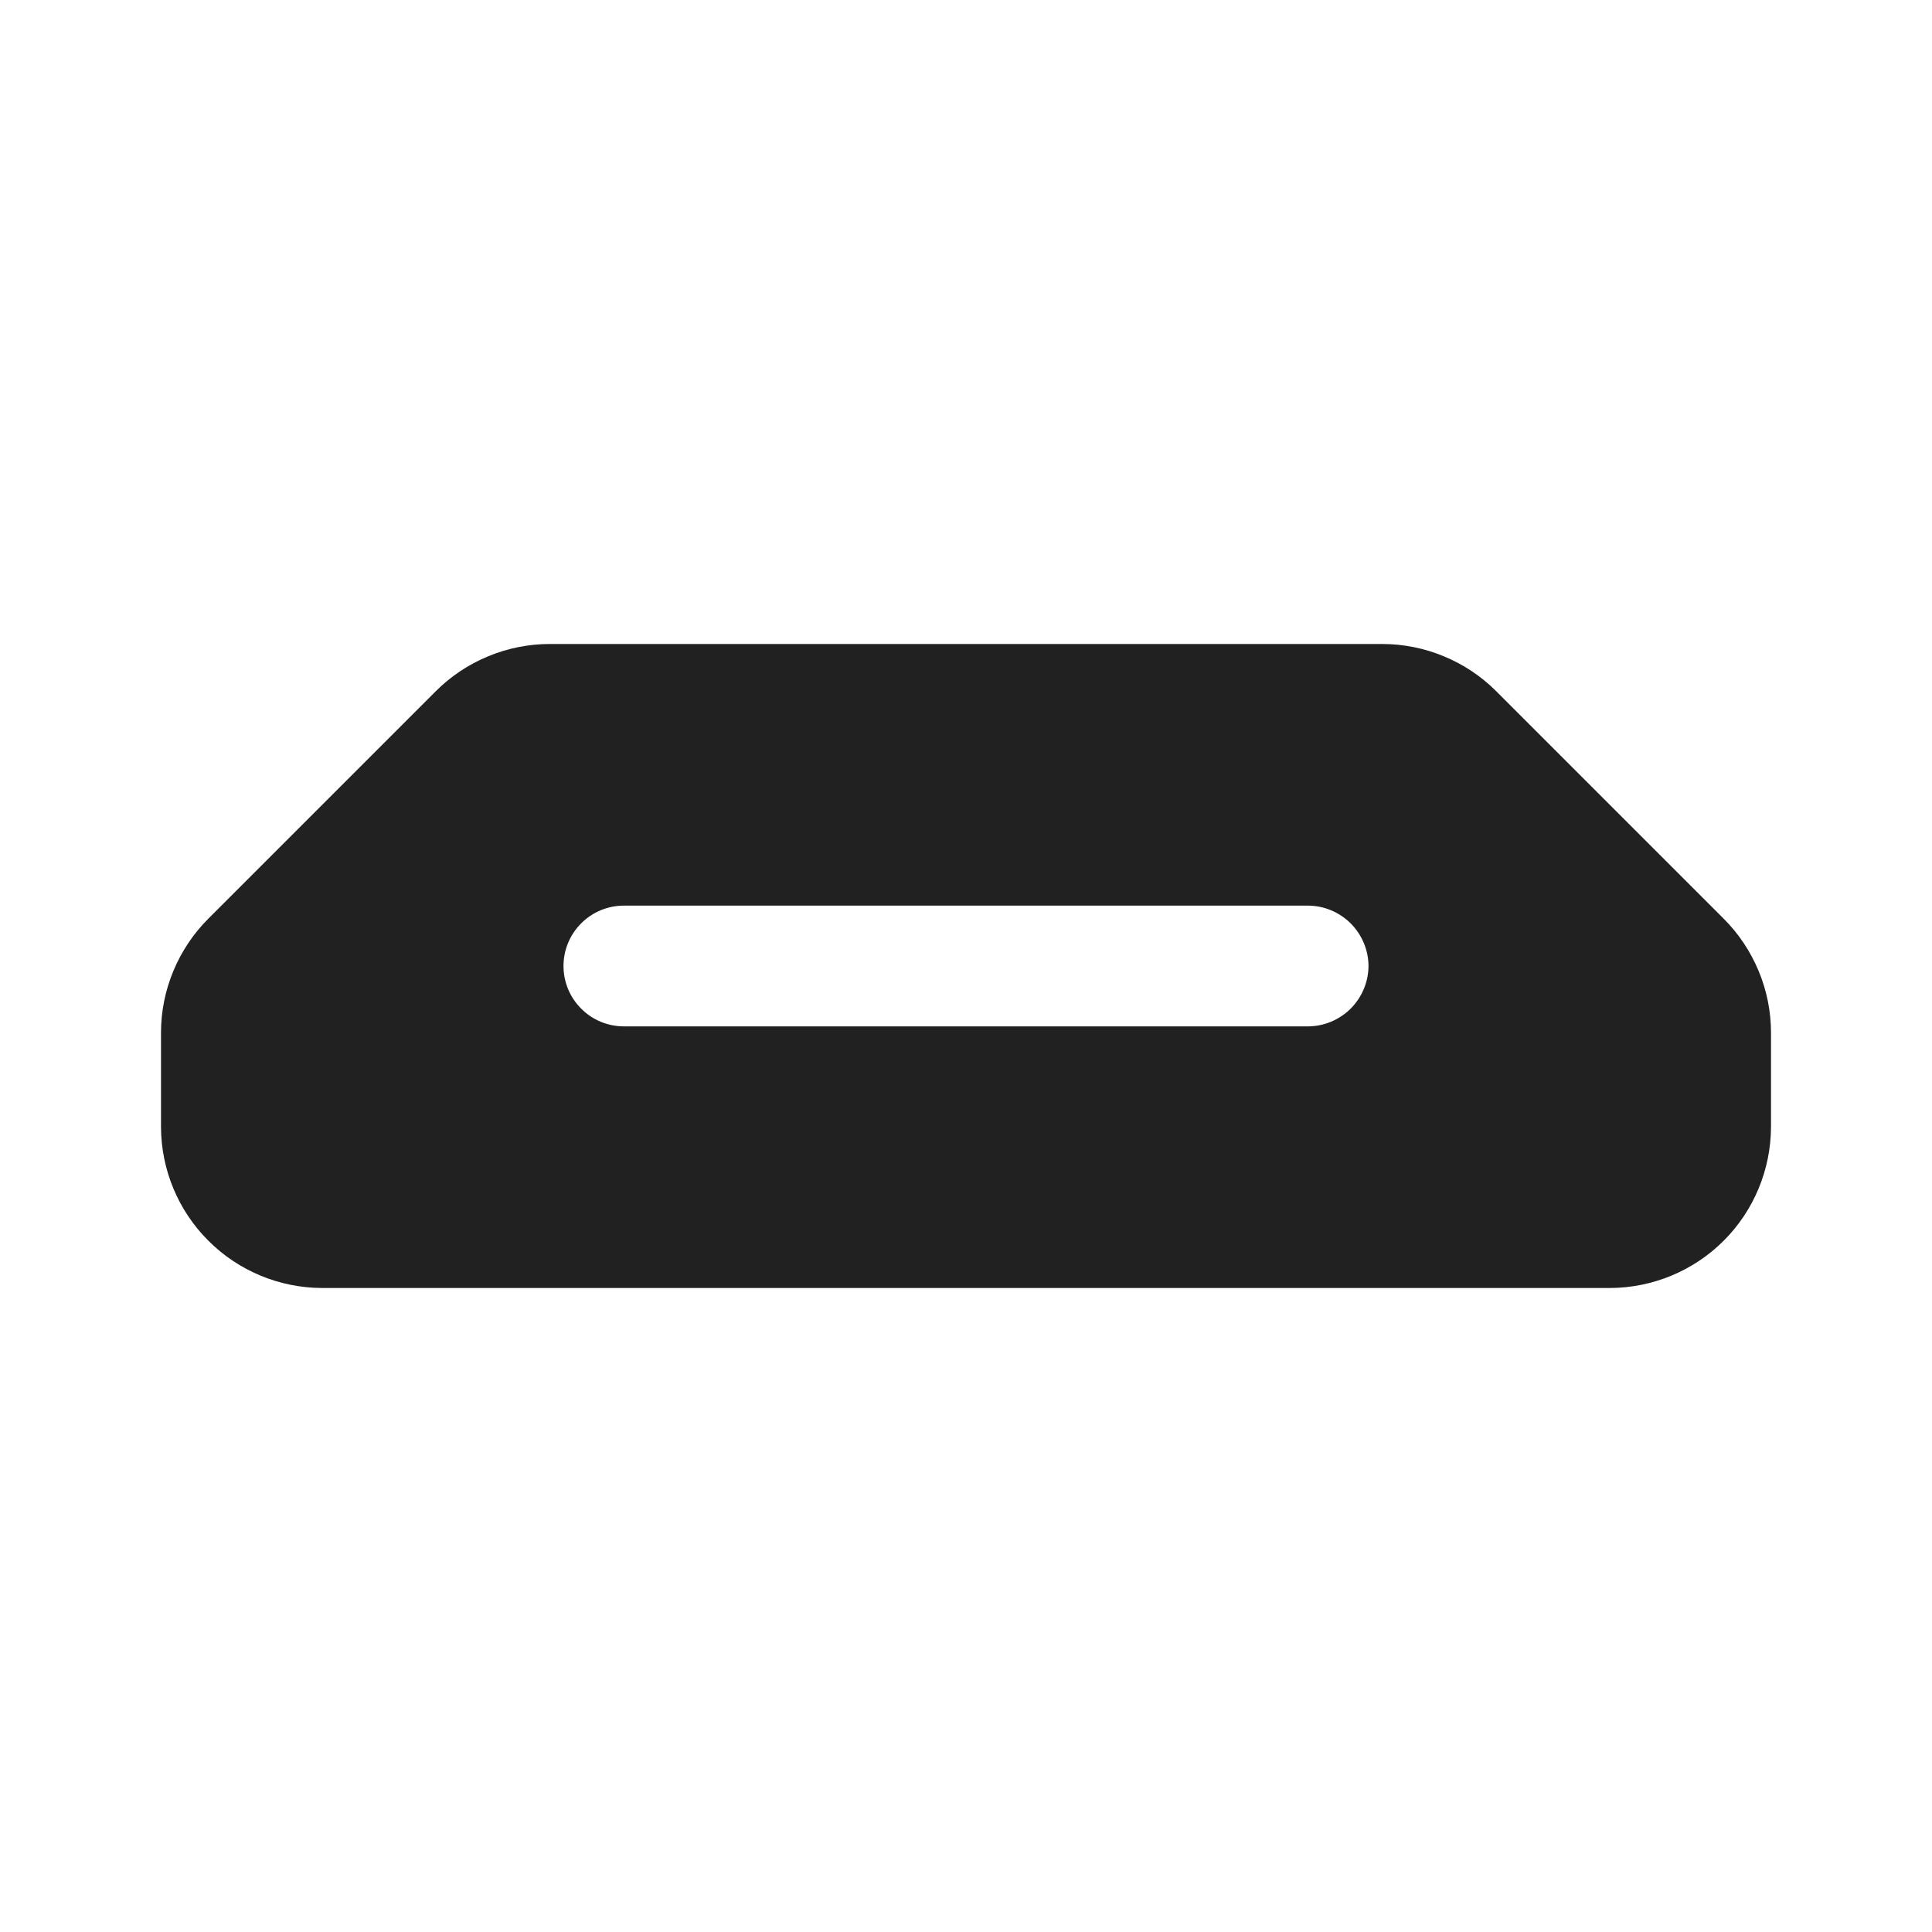<svg viewBox="0 0 24 24" fill="none" xmlns="http://www.w3.org/2000/svg" height="1em" width="1em">
  <path d="M21.41 11.41L18.59 8.59C18.404 8.403 18.182 8.255 17.939 8.154C17.695 8.052 17.434 8 17.17 8H6.83C6.566 8 6.305 8.052 6.061 8.154C5.818 8.255 5.596 8.403 5.41 8.59L2.59 11.41C2.403 11.596 2.255 11.818 2.154 12.061C2.052 12.305 2 12.566 2 12.83V14C2.002 14.53 2.213 15.038 2.588 15.412C2.962 15.787 3.47 15.998 4 16H20C20.53 15.998 21.038 15.787 21.413 15.412C21.787 15.038 21.998 14.53 22 14V12.83C22 12.566 21.948 12.305 21.846 12.061C21.745 11.818 21.597 11.596 21.41 11.41ZM17 12C16.999 12.198 16.919 12.388 16.779 12.529C16.638 12.669 16.448 12.749 16.25 12.75H7.75C7.551 12.75 7.36 12.671 7.22 12.53C7.079 12.39 7 12.199 7 12C7 11.801 7.079 11.61 7.22 11.47C7.36 11.329 7.551 11.25 7.75 11.25H16.25C16.448 11.251 16.638 11.331 16.779 11.471C16.919 11.612 16.999 11.802 17 12Z" fill="#212121"/>
</svg>
